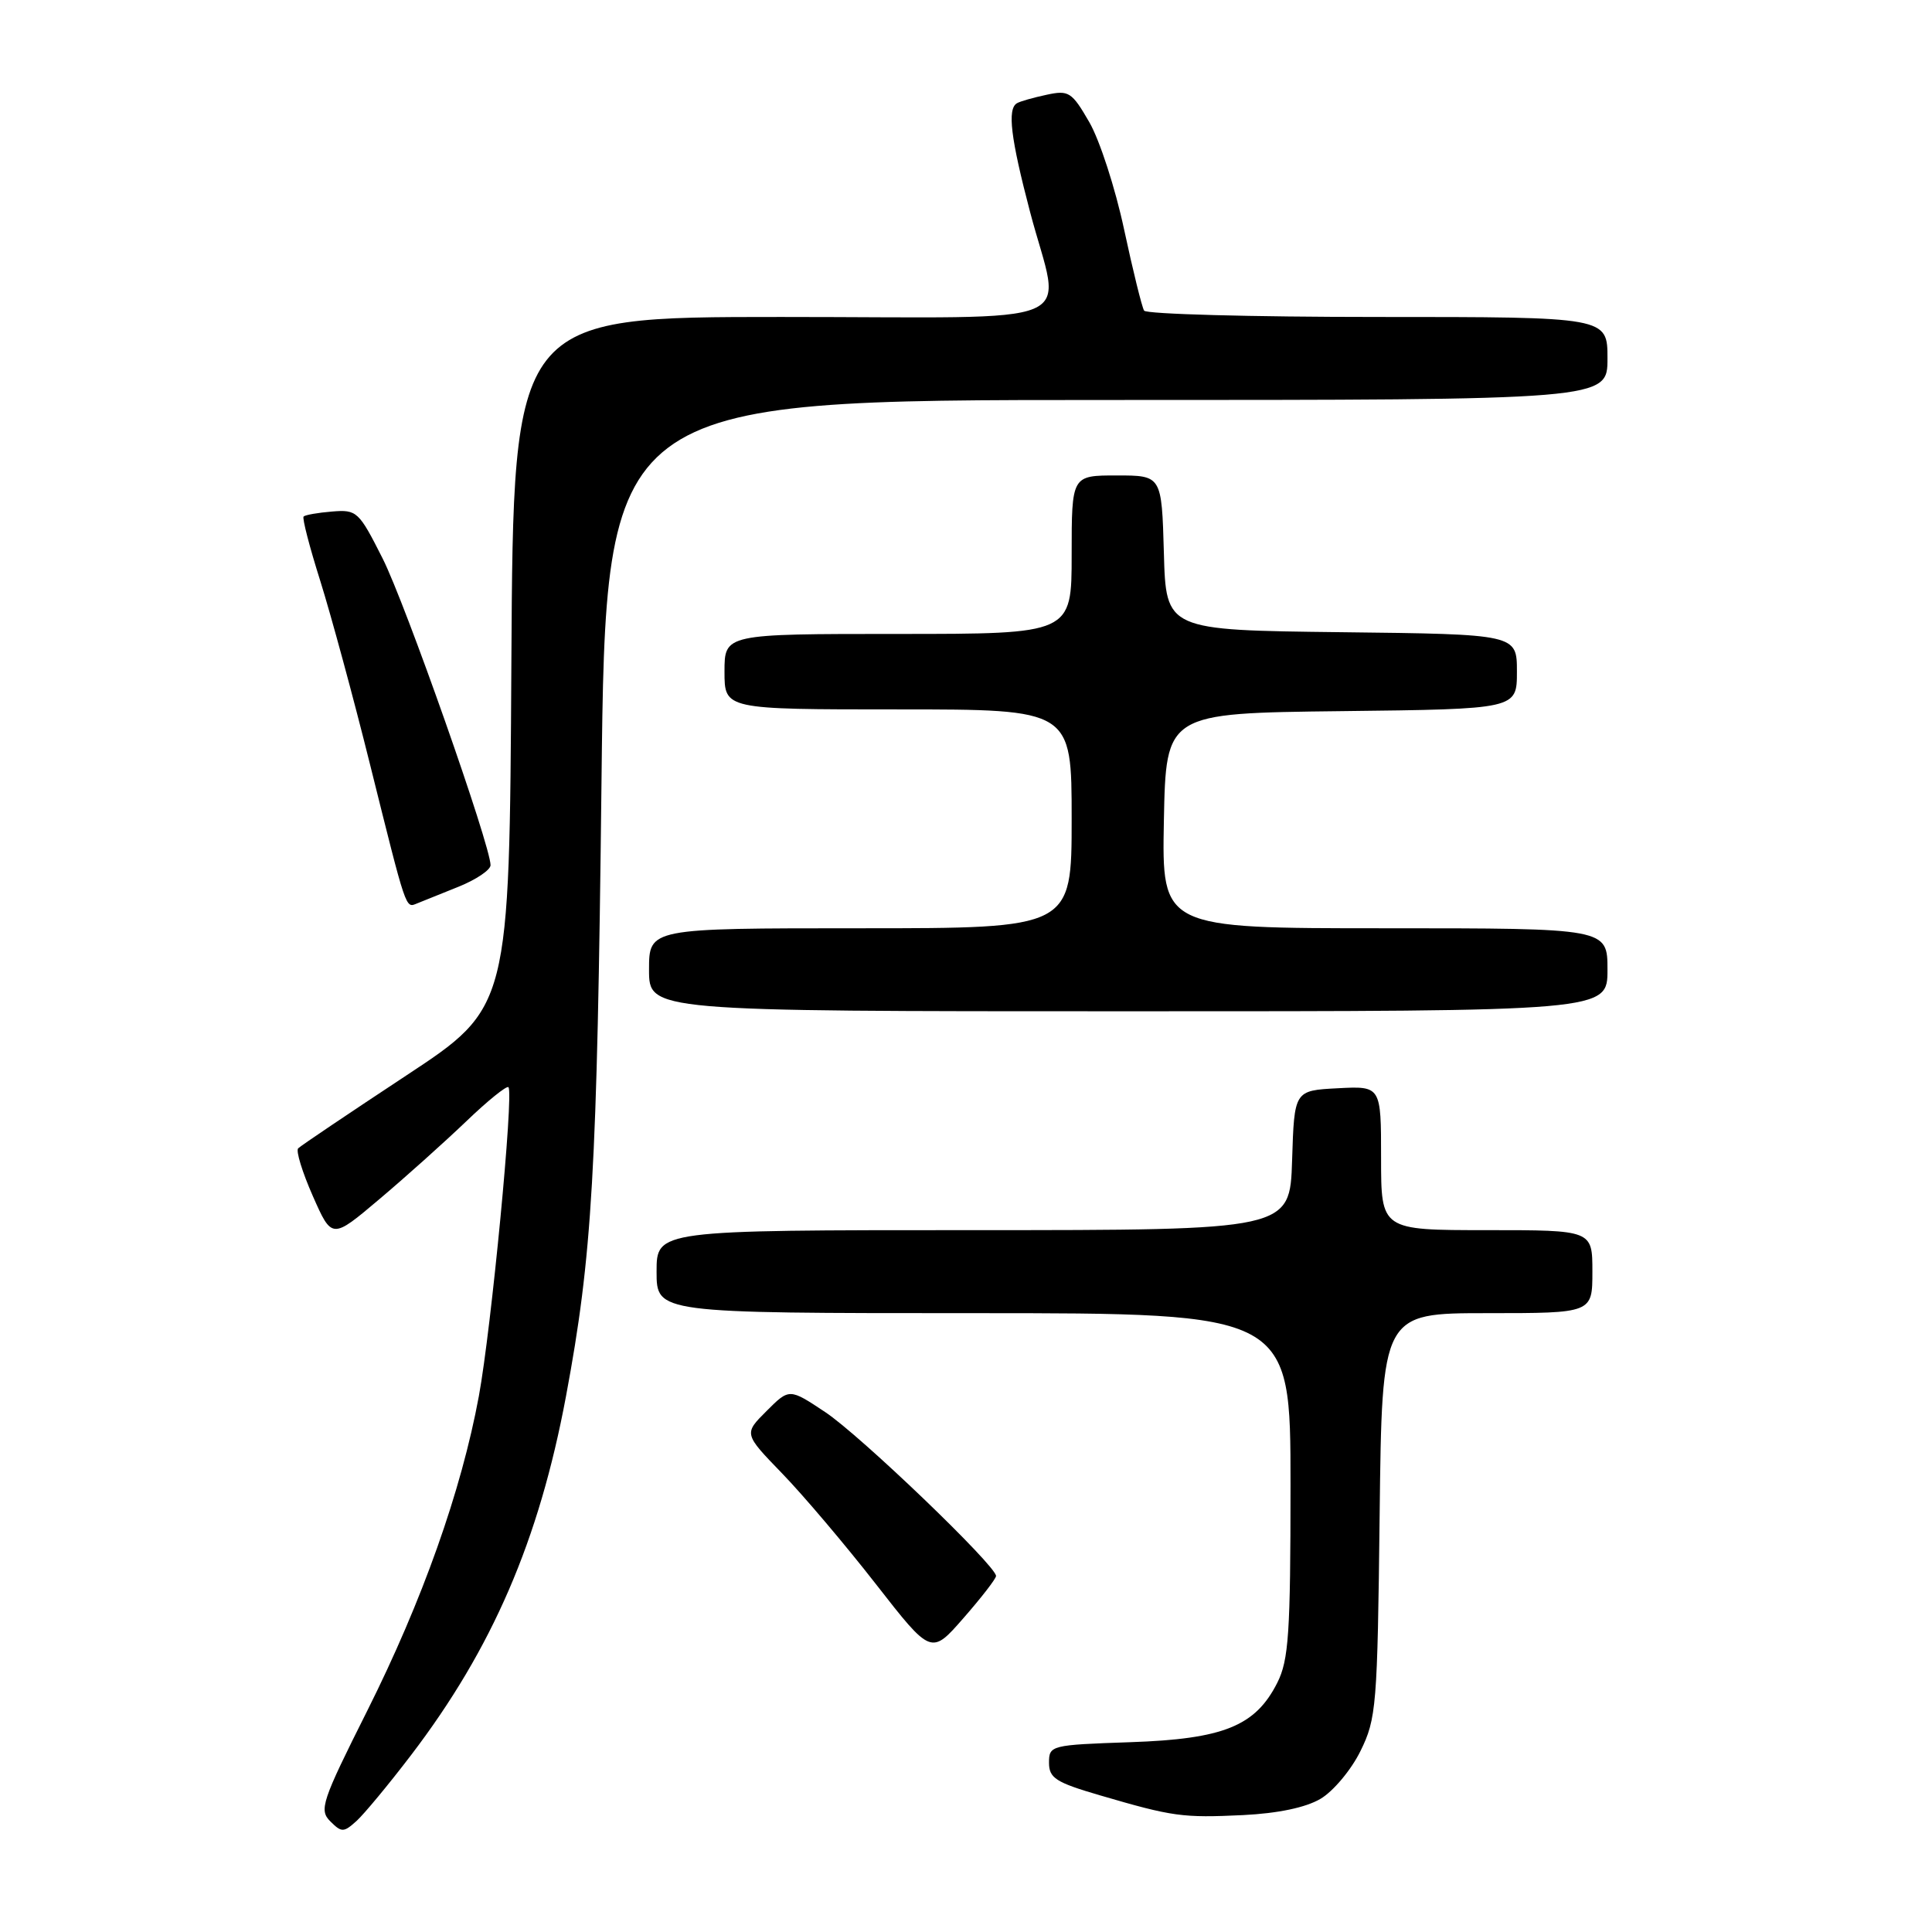 <?xml version="1.0" encoding="UTF-8" standalone="no"?>
<!DOCTYPE svg PUBLIC "-//W3C//DTD SVG 1.1//EN" "http://www.w3.org/Graphics/SVG/1.1/DTD/svg11.dtd" >
<svg xmlns="http://www.w3.org/2000/svg" xmlns:xlink="http://www.w3.org/1999/xlink" version="1.1" viewBox="0 0 256 256">
 <g >
 <path fill="currentColor"
d=" M 54.47 232.56 C 65.24 218.44 71.42 204.12 74.99 185.05 C 78.48 166.37 79.12 155.44 79.70 103.75 C 80.27 53.00 80.27 53.00 146.64 53.00 C 213.00 53.00 213.00 53.00 213.00 47.50 C 213.00 42.00 213.00 42.00 182.56 42.00 C 165.82 42.00 151.88 41.62 151.60 41.16 C 151.31 40.69 150.12 35.86 148.95 30.41 C 147.79 24.96 145.71 18.56 144.34 16.19 C 142.02 12.18 141.62 11.92 138.67 12.56 C 136.93 12.93 135.16 13.43 134.75 13.68 C 133.45 14.44 133.92 18.30 136.48 28.05 C 140.60 43.73 144.68 42.00 103.51 42.00 C 68.02 42.00 68.02 42.00 67.76 87.75 C 67.50 133.50 67.50 133.50 53.80 142.53 C 46.27 147.50 39.83 151.83 39.51 152.16 C 39.18 152.48 40.06 155.33 41.45 158.48 C 43.98 164.21 43.98 164.21 50.24 158.92 C 53.68 156.02 58.85 151.38 61.73 148.63 C 64.60 145.87 67.14 143.82 67.37 144.06 C 68.10 144.81 65.10 176.04 63.45 185.00 C 61.13 197.55 55.97 212.10 48.64 226.73 C 42.63 238.71 42.26 239.83 43.76 241.33 C 45.26 242.83 45.53 242.83 47.24 241.29 C 48.25 240.37 51.51 236.44 54.47 232.56 Z  M 174.98 238.35 C 176.66 237.36 179.05 234.51 180.27 232.02 C 182.38 227.74 182.52 226.06 182.81 200.75 C 183.12 174.00 183.12 174.00 197.06 174.00 C 211.00 174.00 211.00 174.00 211.00 168.50 C 211.00 163.00 211.00 163.00 197.00 163.00 C 183.00 163.00 183.00 163.00 183.00 153.45 C 183.00 143.90 183.00 143.90 177.25 144.20 C 171.50 144.50 171.50 144.50 171.21 153.75 C 170.92 163.00 170.92 163.00 128.96 163.00 C 87.00 163.00 87.00 163.00 87.00 168.50 C 87.00 174.00 87.00 174.00 129.00 174.00 C 171.00 174.00 171.00 174.00 171.00 196.75 C 171.00 216.42 170.76 219.97 169.25 222.97 C 166.35 228.72 162.13 230.43 149.75 230.85 C 139.24 231.21 139.00 231.27 139.00 233.57 C 139.00 235.60 139.89 236.18 145.75 237.89 C 155.41 240.72 156.69 240.89 164.71 240.51 C 169.34 240.28 173.02 239.51 174.98 238.35 Z  M 131.98 208.83 C 132.02 207.50 113.96 190.16 109.33 187.10 C 104.59 183.95 104.59 183.95 101.57 186.97 C 98.55 189.98 98.55 189.98 103.64 195.24 C 106.44 198.13 112.03 204.73 116.06 209.90 C 123.39 219.30 123.39 219.30 127.67 214.40 C 130.03 211.70 131.97 209.20 131.98 208.83 Z  M 213.00 128.50 C 213.00 123.00 213.00 123.00 183.47 123.00 C 153.95 123.00 153.95 123.00 154.22 108.75 C 154.50 94.50 154.50 94.50 177.75 94.23 C 201.00 93.96 201.00 93.96 201.00 89.00 C 201.00 84.04 201.00 84.04 177.75 83.77 C 154.50 83.50 154.50 83.50 154.22 73.25 C 153.93 63.00 153.93 63.00 147.97 63.00 C 142.00 63.00 142.00 63.00 142.00 73.50 C 142.00 84.00 142.00 84.00 119.00 84.00 C 96.00 84.00 96.00 84.00 96.00 89.00 C 96.00 94.00 96.00 94.00 119.00 94.00 C 142.00 94.00 142.00 94.00 142.00 108.50 C 142.00 123.00 142.00 123.00 114.00 123.00 C 86.00 123.00 86.00 123.00 86.00 128.50 C 86.00 134.00 86.00 134.00 149.50 134.00 C 213.00 134.00 213.00 134.00 213.00 128.50 Z  M 60.75 117.50 C 63.09 116.56 65.00 115.27 65.00 114.64 C 65.00 112.04 53.73 80.00 50.70 74.00 C 47.55 67.76 47.29 67.51 44.01 67.78 C 42.14 67.93 40.44 68.23 40.23 68.44 C 40.02 68.64 41.02 72.49 42.44 76.98 C 43.85 81.48 46.83 92.43 49.04 101.33 C 53.91 120.87 53.72 120.33 55.26 119.71 C 55.94 119.44 58.41 118.45 60.75 117.50 Z "/>
</g>
</svg>